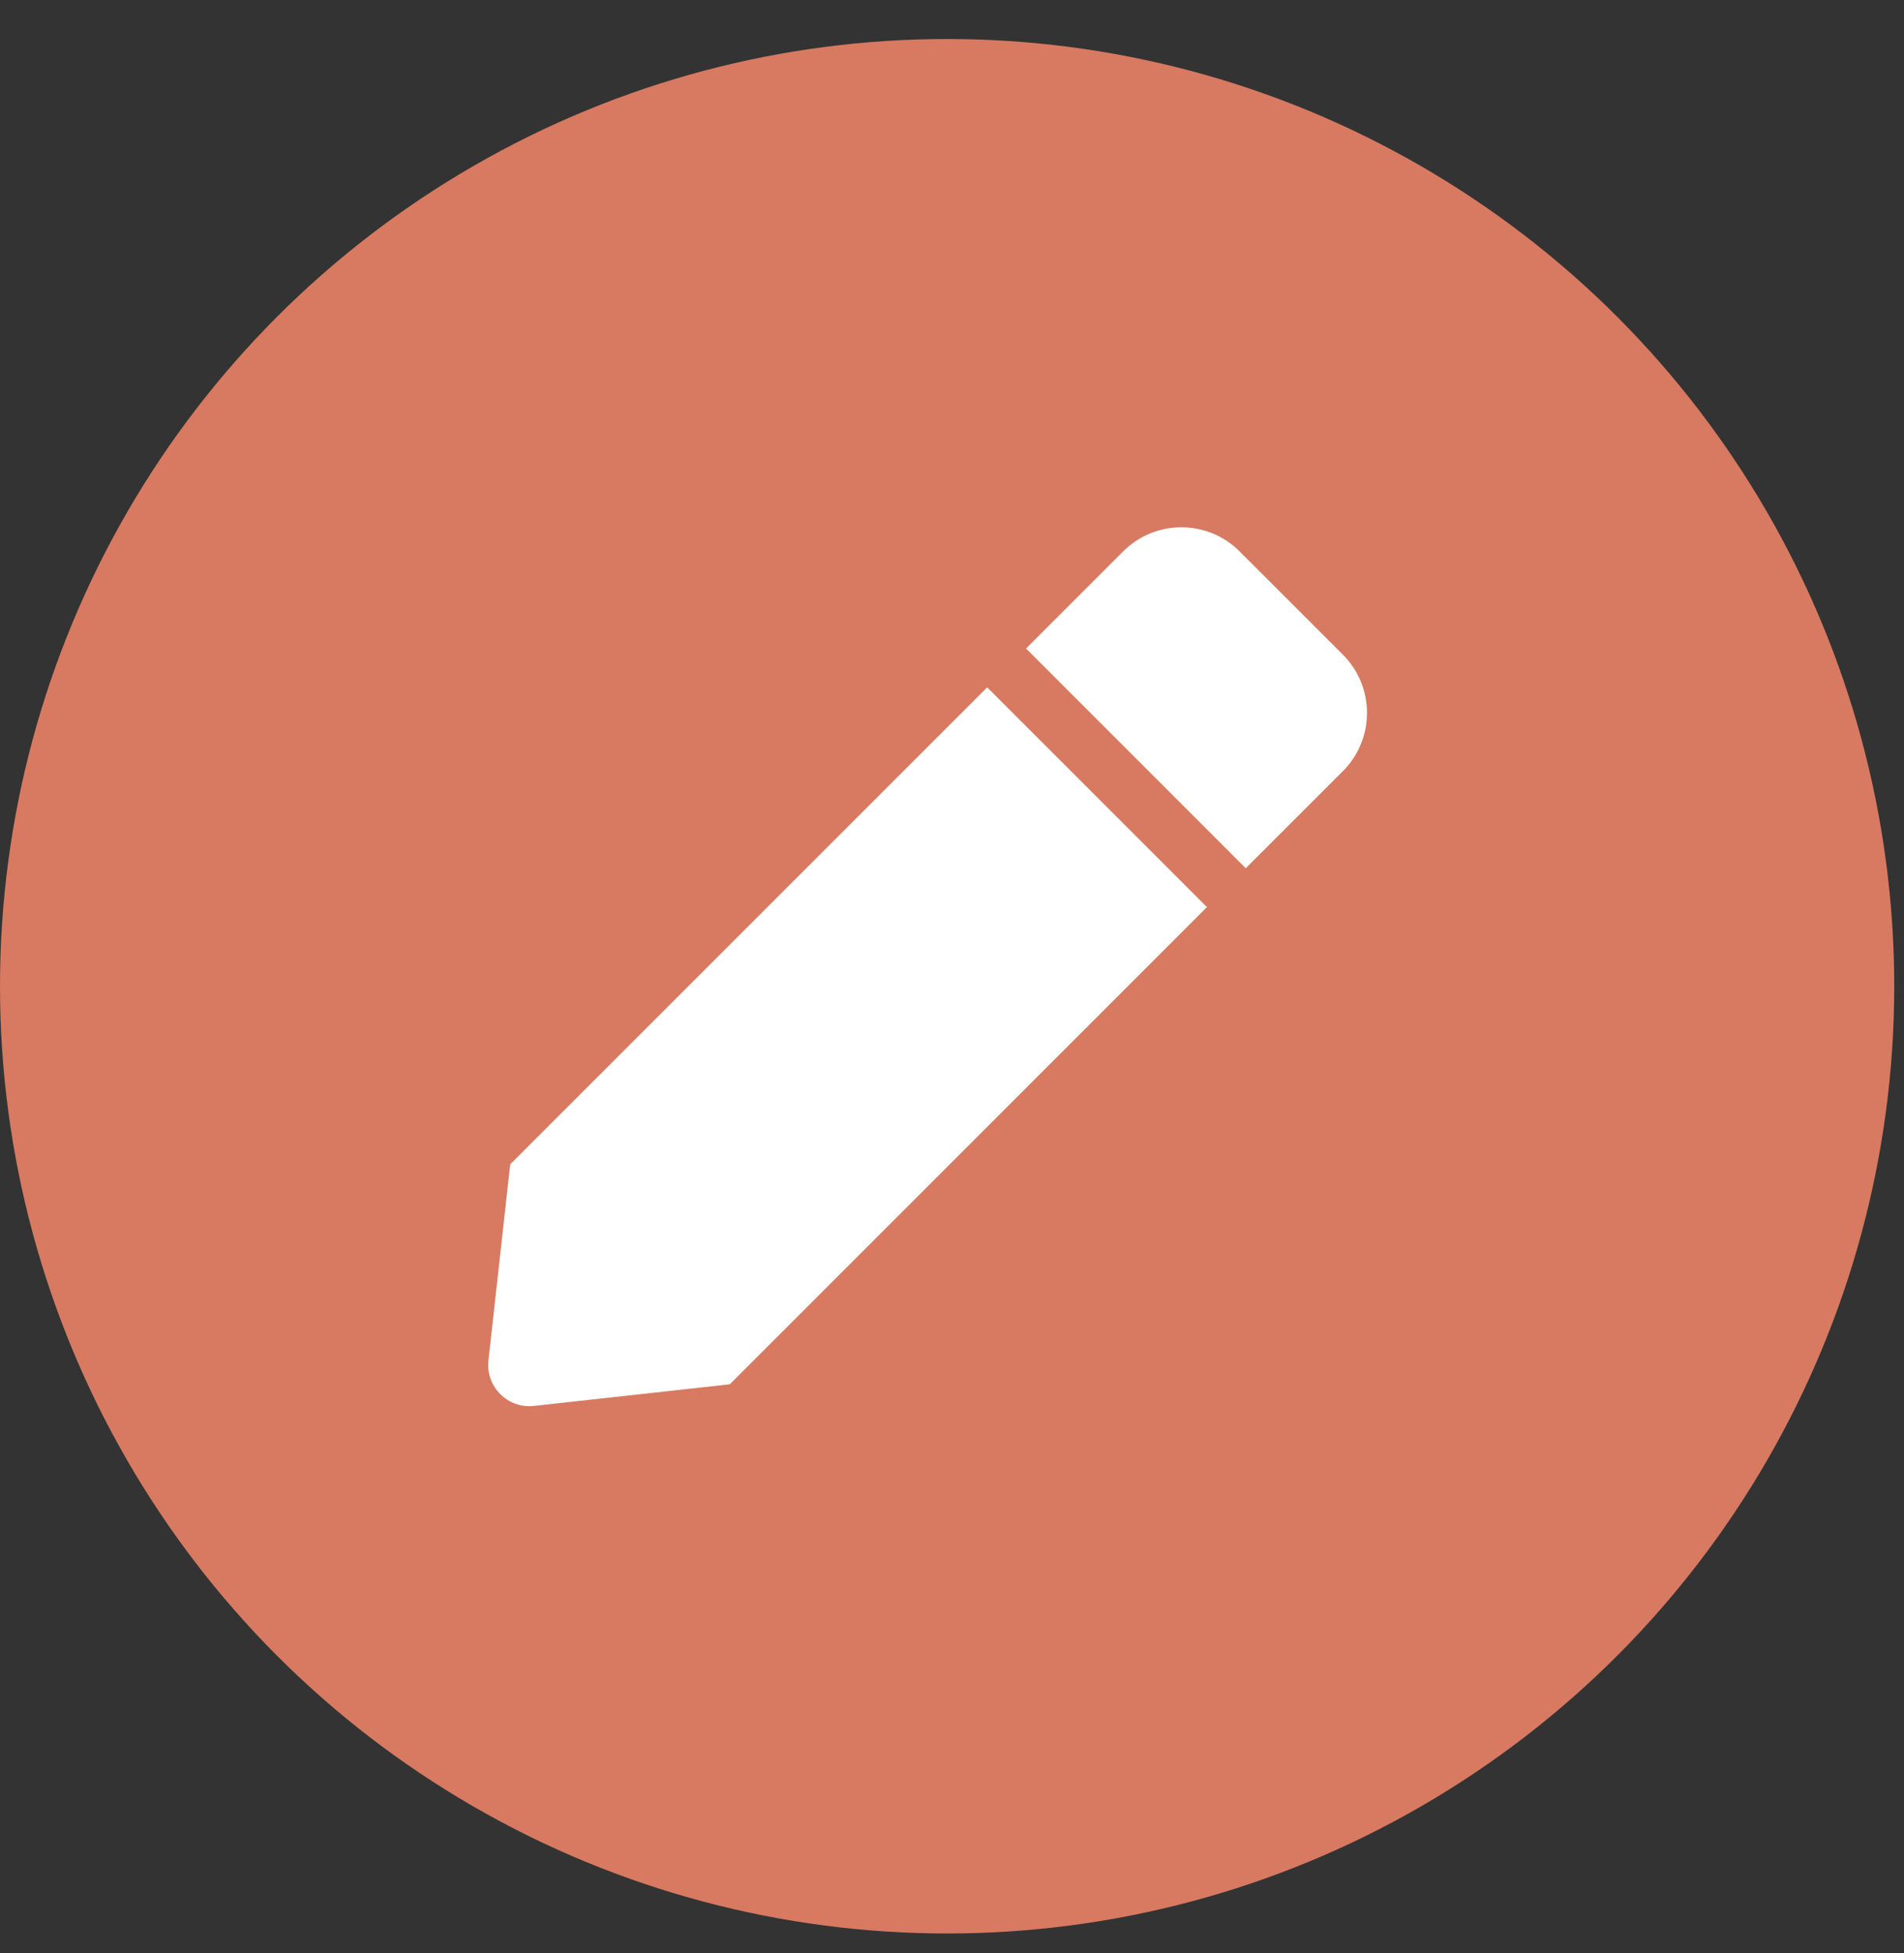 <svg width="39" height="40" viewBox="0 0 39 40" fill="none" xmlns="http://www.w3.org/2000/svg">
<rect x="0" y="0" width="39" height="40" fill="#333333" stroke="none"/>
<circle cx="19.4" cy="20.199" r="19.4" fill="#D77A61"/>
<g clip-path="url(#clip0_63_1421)">
<path d="M20.221 14.077L24.722 18.578L14.949 28.351L10.936 28.794C10.399 28.853 9.945 28.399 10.005 27.862L10.451 23.846L20.221 14.077ZM27.506 13.407L25.392 11.294C24.733 10.634 23.664 10.634 23.005 11.294L21.017 13.282L25.517 17.782L27.506 15.794C28.165 15.135 28.165 14.066 27.506 13.407Z" fill="white"/>
</g>
<defs>
<clipPath id="clip0_63_1421">
<rect width="18" height="18" fill="white" transform="translate(10 10.799)"/>
</clipPath>
</defs>
</svg>
